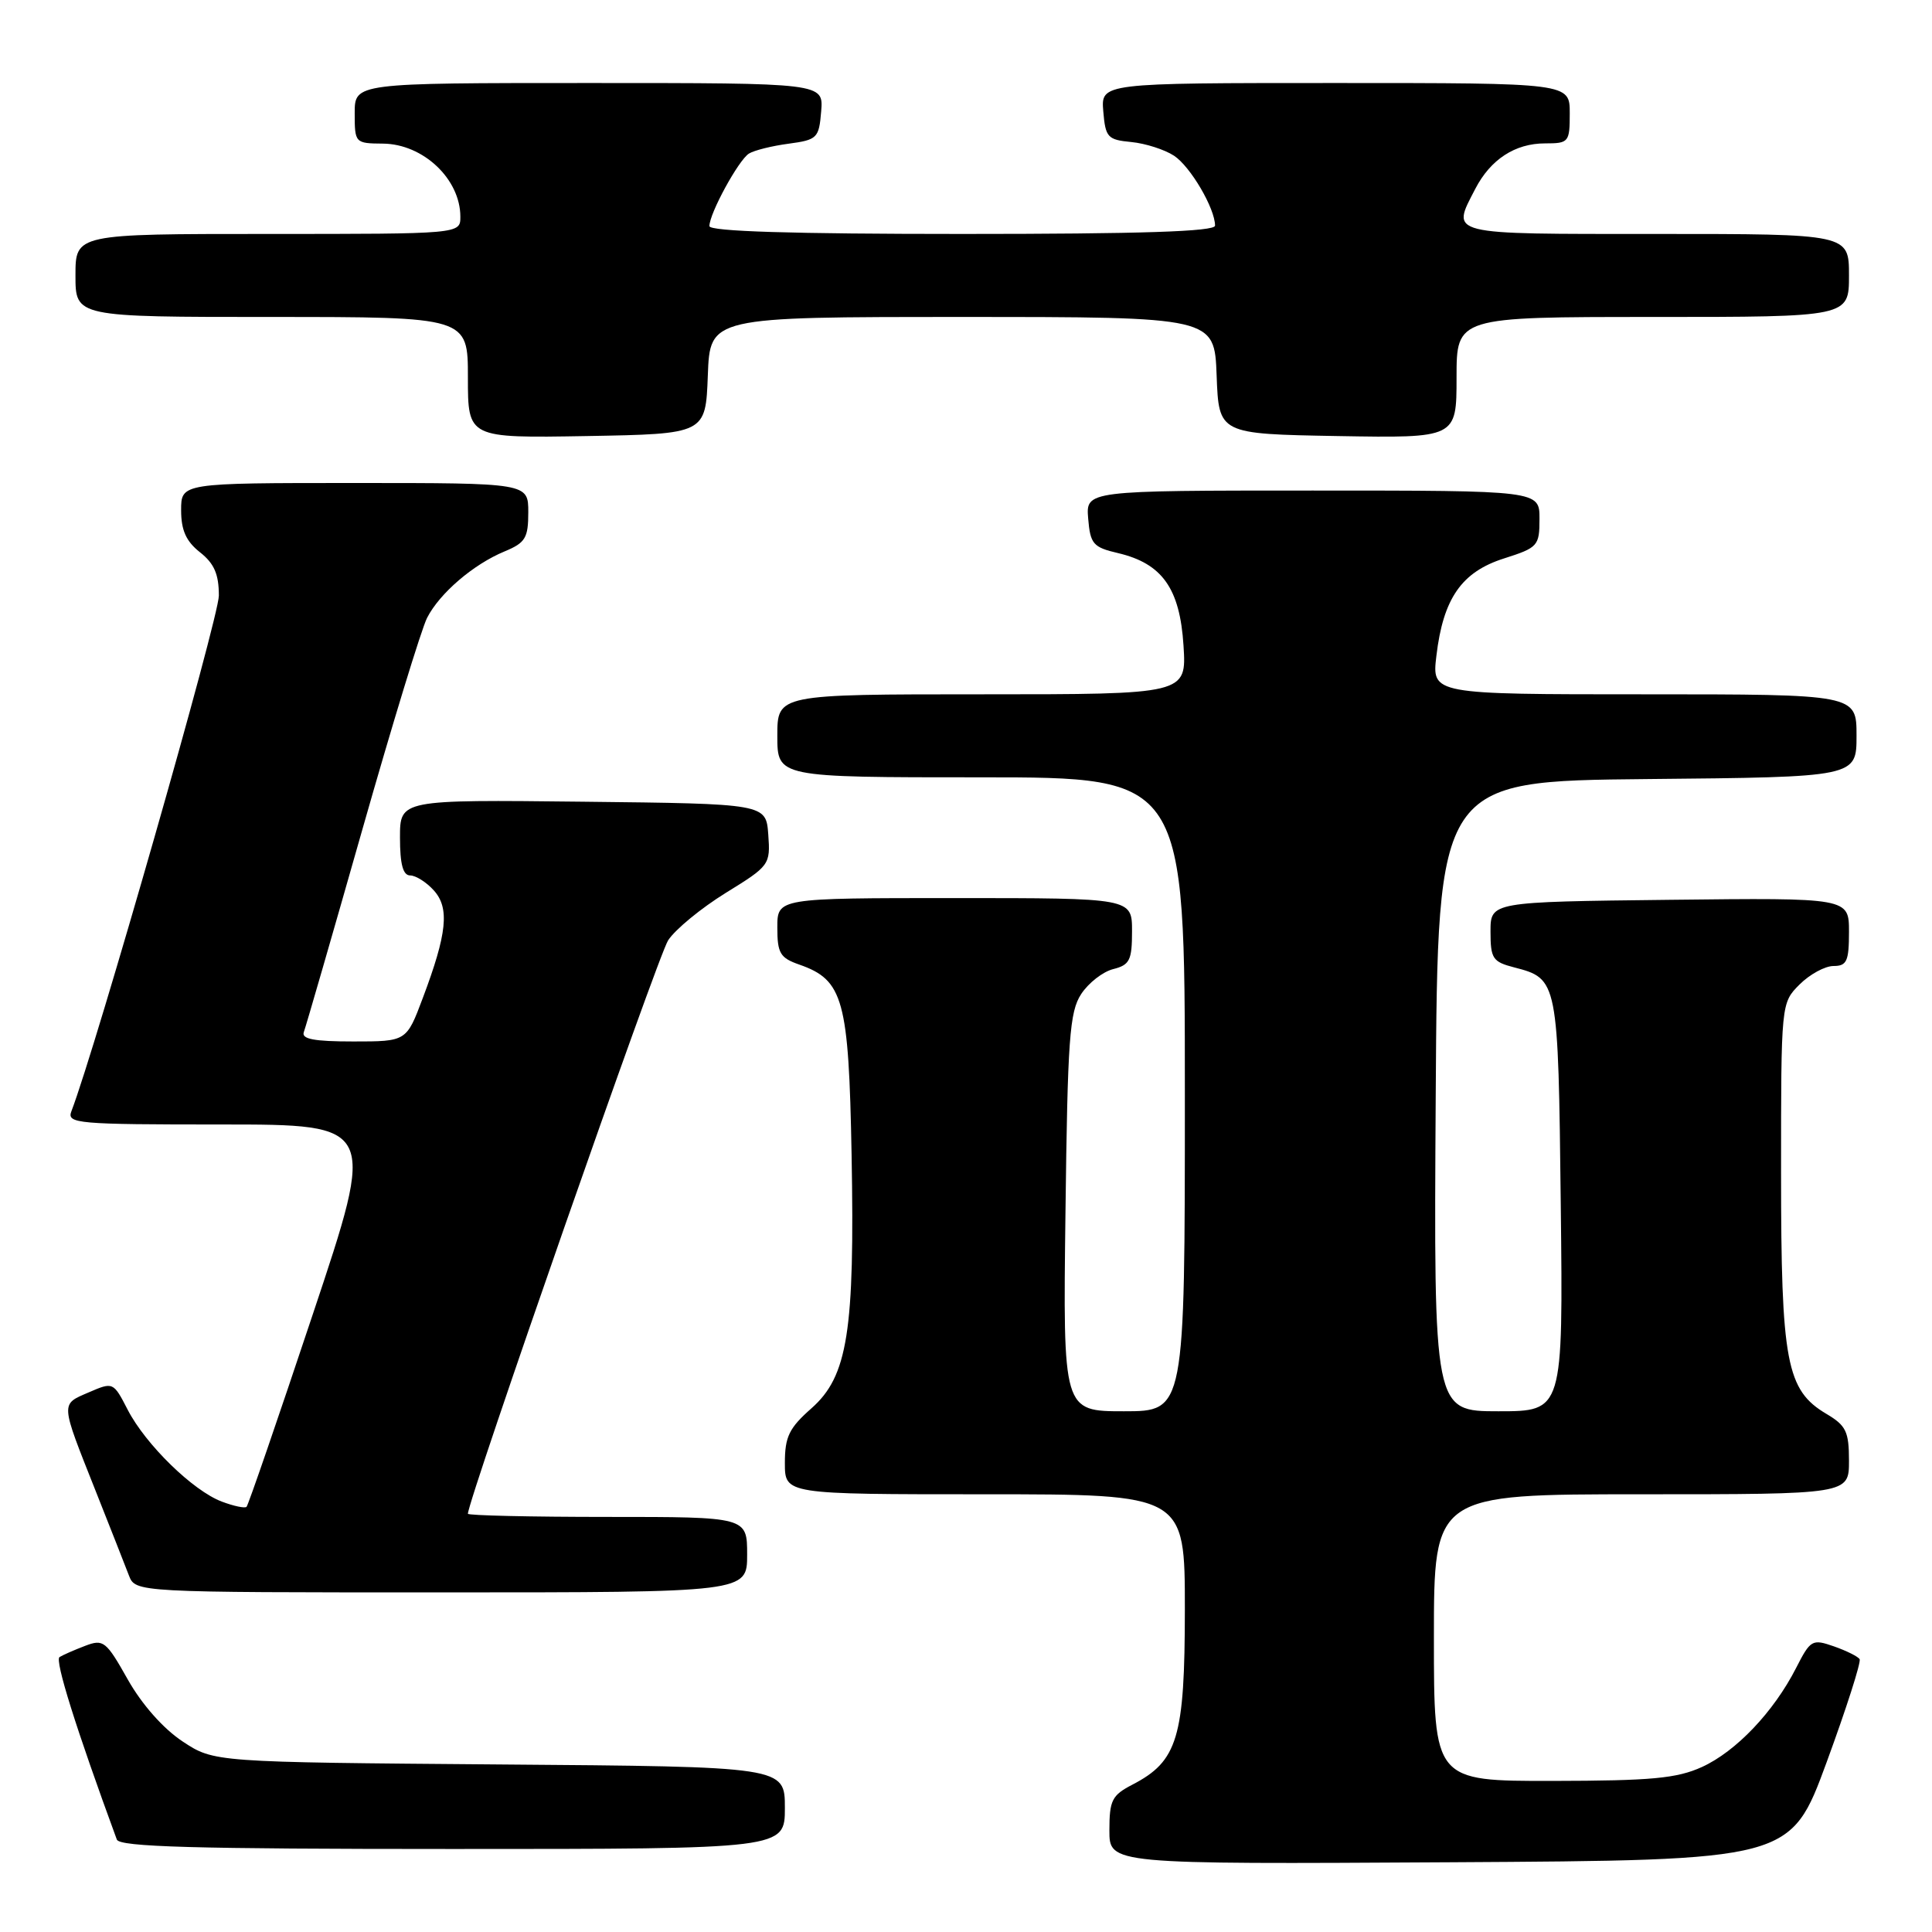 <?xml version="1.0" encoding="UTF-8" standalone="no"?>
<!DOCTYPE svg PUBLIC "-//W3C//DTD SVG 1.1//EN" "http://www.w3.org/Graphics/SVG/1.1/DTD/svg11.dtd" >
<svg xmlns="http://www.w3.org/2000/svg" xmlns:xlink="http://www.w3.org/1999/xlink" version="1.1" viewBox="0 0 256 256">
 <g >
 <path fill="currentColor"
d=" M 242.04 233.50 C 244.66 226.36 246.63 220.21 246.41 219.85 C 246.19 219.49 244.65 218.73 243.00 218.15 C 240.12 217.15 239.90 217.28 237.99 221.02 C 235.02 226.84 230.03 232.08 225.51 234.14 C 222.18 235.65 218.82 235.96 205.75 235.98 C 190.00 236.00 190.00 236.00 190.00 217.00 C 190.00 198.00 190.00 198.00 217.50 198.00 C 245.00 198.00 245.00 198.00 245.00 193.56 C 245.00 189.69 244.61 188.89 242.03 187.36 C 236.70 184.21 236.00 180.51 236.00 155.43 C 236.00 132.91 236.00 132.91 238.45 130.45 C 239.80 129.10 241.83 128.00 242.95 128.00 C 244.71 128.00 245.00 127.37 245.00 123.48 C 245.00 118.96 245.00 118.96 221.25 119.23 C 197.50 119.50 197.50 119.50 197.50 123.44 C 197.50 127.01 197.79 127.45 200.62 128.18 C 206.45 129.69 206.47 129.83 206.81 159.65 C 207.12 187.00 207.12 187.00 198.55 187.00 C 189.98 187.00 189.98 187.00 190.24 145.25 C 190.50 103.50 190.50 103.50 218.25 103.23 C 246.00 102.97 246.00 102.97 246.00 97.48 C 246.00 92.00 246.00 92.00 217.86 92.00 C 189.72 92.00 189.72 92.00 190.33 86.90 C 191.23 79.30 193.66 75.79 199.28 74.00 C 203.79 72.56 203.99 72.34 203.99 68.75 C 204.00 65.00 204.00 65.00 173.94 65.00 C 143.88 65.00 143.88 65.00 144.19 68.72 C 144.47 72.08 144.84 72.52 148.15 73.29 C 154.00 74.67 156.34 77.97 156.82 85.53 C 157.23 92.00 157.23 92.00 130.12 92.00 C 103.00 92.00 103.00 92.00 103.00 97.50 C 103.00 103.00 103.00 103.00 130.00 103.00 C 157.00 103.00 157.00 103.00 157.00 145.00 C 157.00 187.00 157.00 187.00 148.93 187.00 C 140.85 187.00 140.85 187.00 141.18 160.70 C 141.46 137.62 141.72 134.08 143.26 131.72 C 144.23 130.24 146.14 128.75 147.51 128.41 C 149.69 127.86 150.00 127.24 150.00 123.39 C 150.00 119.00 150.00 119.00 126.50 119.00 C 103.00 119.00 103.00 119.00 103.00 122.90 C 103.00 126.32 103.37 126.93 105.93 127.82 C 111.75 129.86 112.46 132.44 112.84 152.99 C 113.27 176.43 112.33 182.36 107.52 186.61 C 104.56 189.22 104.00 190.37 104.00 193.86 C 104.00 198.00 104.00 198.00 130.50 198.00 C 157.00 198.00 157.00 198.00 157.00 213.25 C 156.99 230.26 156.06 233.36 150.04 236.48 C 147.34 237.88 147.00 238.55 147.00 242.54 C 147.00 247.02 147.00 247.02 192.13 246.76 C 237.26 246.50 237.26 246.50 242.04 233.50 Z  M 104.00 239.55 C 104.00 234.09 104.00 234.09 66.18 233.80 C 28.35 233.50 28.35 233.50 24.18 230.74 C 21.63 229.05 18.80 225.85 16.93 222.54 C 14.06 217.44 13.70 217.16 11.29 218.08 C 9.87 218.62 8.34 219.29 7.89 219.57 C 7.23 219.98 10.08 229.06 15.48 243.75 C 15.84 244.72 25.66 245.00 59.97 245.00 C 104.00 245.00 104.00 245.00 104.00 239.55 Z  M 99.00 206.00 C 99.00 201.00 99.00 201.00 80.50 201.00 C 70.33 201.00 62.00 200.81 62.00 200.58 C 62.00 198.78 87.18 126.65 88.53 124.60 C 89.47 123.15 92.92 120.32 96.17 118.31 C 101.98 114.73 102.09 114.58 101.80 110.58 C 101.50 106.50 101.50 106.50 77.25 106.23 C 53.00 105.96 53.00 105.96 53.00 110.98 C 53.00 114.52 53.40 116.00 54.35 116.00 C 55.08 116.00 56.50 116.89 57.48 117.98 C 59.59 120.31 59.25 123.68 56.02 132.25 C 53.86 138.00 53.86 138.00 46.82 138.00 C 41.61 138.00 39.91 137.68 40.26 136.75 C 40.52 136.06 44.00 124.03 47.99 110.00 C 51.98 95.97 55.85 83.32 56.59 81.87 C 58.25 78.61 62.73 74.77 66.87 73.06 C 69.62 71.92 70.00 71.28 70.00 67.88 C 70.00 64.00 70.00 64.00 47.00 64.00 C 24.00 64.00 24.00 64.00 24.00 67.61 C 24.00 70.26 24.66 71.73 26.50 73.18 C 28.38 74.66 29.00 76.08 29.00 78.92 C 29.00 81.84 12.73 138.72 9.46 147.25 C 8.83 148.88 10.17 149.00 29.32 149.00 C 49.85 149.00 49.85 149.00 41.45 174.14 C 36.84 187.96 32.89 199.45 32.67 199.66 C 32.45 199.88 30.98 199.57 29.39 198.97 C 25.57 197.53 19.30 191.41 16.92 186.80 C 15.02 183.11 14.99 183.10 11.75 184.50 C 8.00 186.12 7.97 185.71 12.65 197.50 C 14.61 202.45 16.61 207.51 17.08 208.75 C 17.95 211.00 17.95 211.00 58.48 211.00 C 99.00 211.00 99.00 211.00 99.00 206.00 Z  M 93.79 49.75 C 94.08 42.00 94.08 42.00 127.50 42.00 C 160.92 42.00 160.92 42.00 161.21 49.75 C 161.50 57.50 161.50 57.50 177.25 57.78 C 193.00 58.05 193.00 58.05 193.00 50.03 C 193.00 42.00 193.00 42.00 219.00 42.00 C 245.00 42.00 245.00 42.00 245.00 36.50 C 245.00 31.00 245.00 31.00 219.50 31.00 C 191.49 31.00 192.29 31.20 195.49 25.01 C 197.51 21.12 200.76 19.00 204.72 19.00 C 207.88 19.00 208.00 18.85 208.00 15.00 C 208.00 11.00 208.00 11.00 176.94 11.00 C 145.88 11.00 145.88 11.00 146.19 14.75 C 146.48 18.21 146.76 18.52 149.90 18.82 C 151.77 19.00 154.32 19.82 155.56 20.63 C 157.74 22.06 161.00 27.62 161.00 29.90 C 161.00 30.68 151.18 31.00 127.50 31.00 C 104.98 31.00 94.00 30.66 94.00 29.96 C 94.00 28.28 97.86 21.21 99.24 20.35 C 99.93 19.92 102.30 19.33 104.50 19.04 C 108.29 18.53 108.52 18.30 108.81 14.75 C 109.12 11.00 109.12 11.00 78.06 11.00 C 47.00 11.00 47.00 11.00 47.00 15.00 C 47.00 18.95 47.05 19.00 50.75 19.03 C 56.08 19.08 61.00 23.73 61.00 28.72 C 61.00 31.00 61.00 31.00 35.50 31.00 C 10.00 31.00 10.00 31.00 10.00 36.50 C 10.00 42.00 10.00 42.00 36.00 42.00 C 62.00 42.00 62.00 42.00 62.00 50.03 C 62.00 58.05 62.00 58.05 77.75 57.78 C 93.50 57.50 93.50 57.50 93.79 49.75 Z "/>
</g>
</svg>